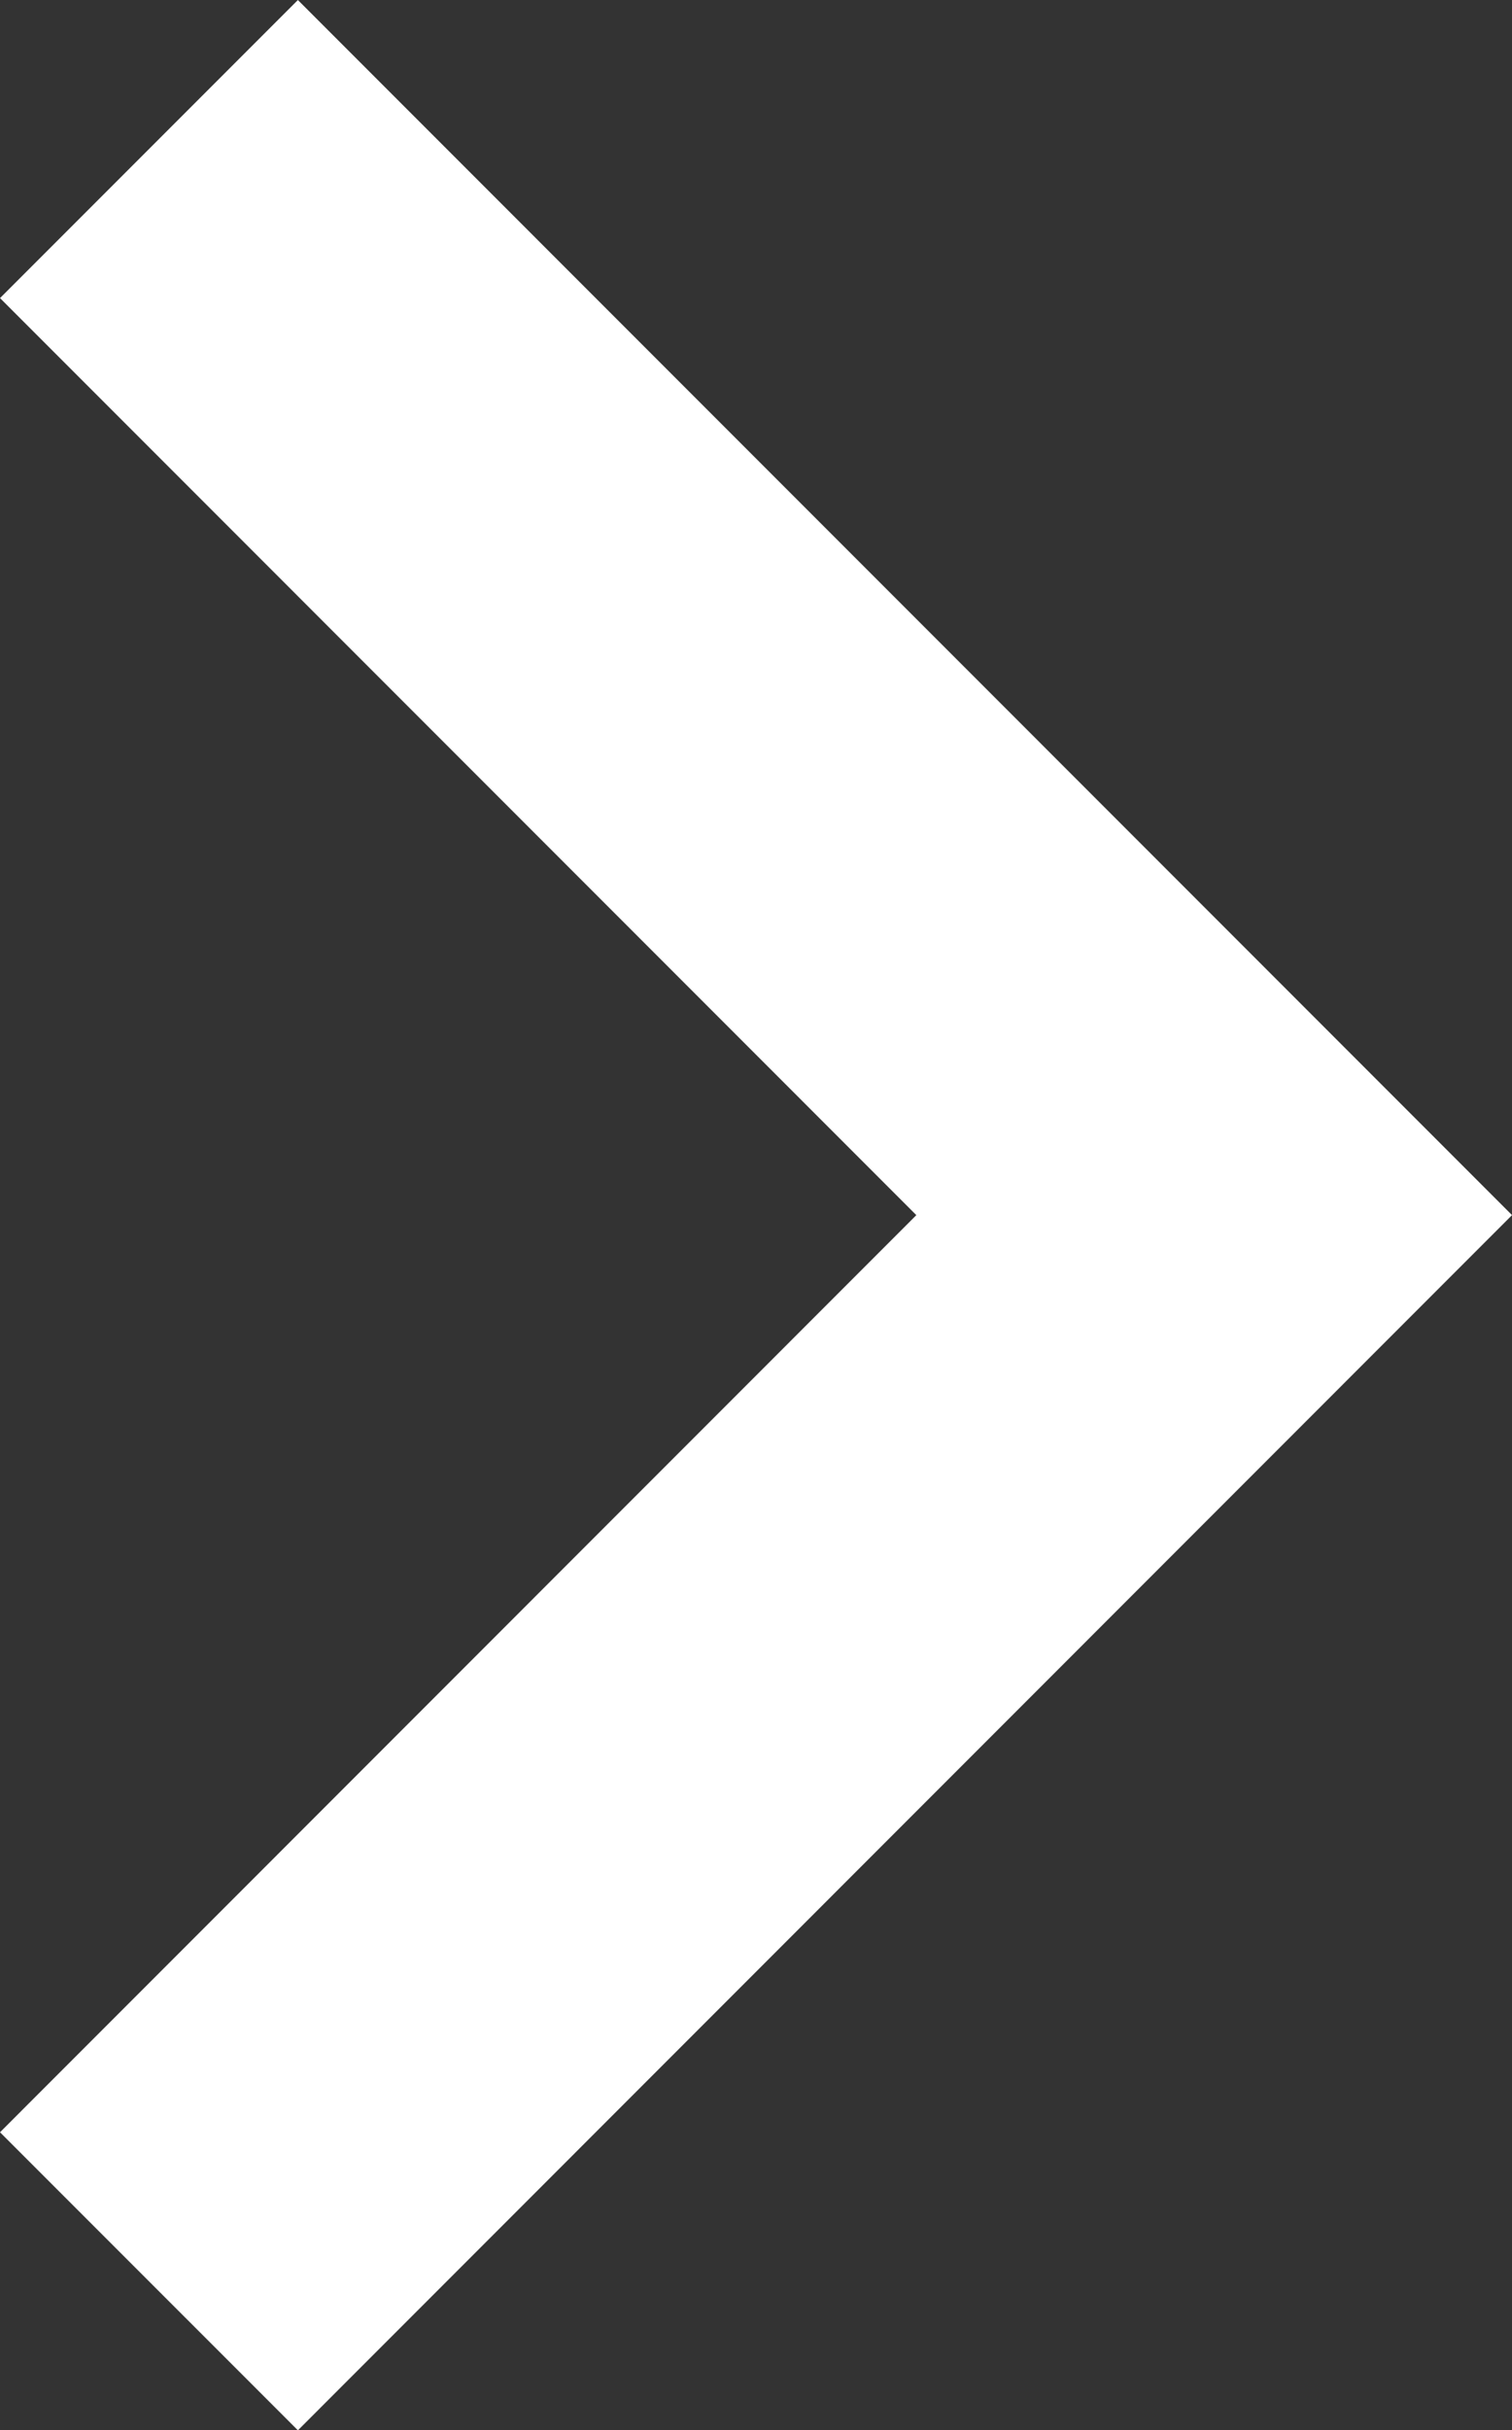 <?xml version="1.0" encoding="UTF-8"?> <!-- Generator: Adobe Illustrator 16.0.0, SVG Export Plug-In . SVG Version: 6.00 Build 0) --> <svg xmlns="http://www.w3.org/2000/svg" xmlns:xlink="http://www.w3.org/1999/xlink" id="Layer_1" x="0px" y="0px" width="17.947px" height="28.826px" viewBox="0 0 17.947 28.826" xml:space="preserve"><rect x="0" y="0" width="17.947" height="28.826" fill="#333333" stroke="none"/> <g> <polyline fill="none" stroke="#FFFFFF" stroke-width="5" stroke-miterlimit="10" points="1.768,1.768 14.412,14.413 1.768,27.059 "></polyline> </g> </svg> 